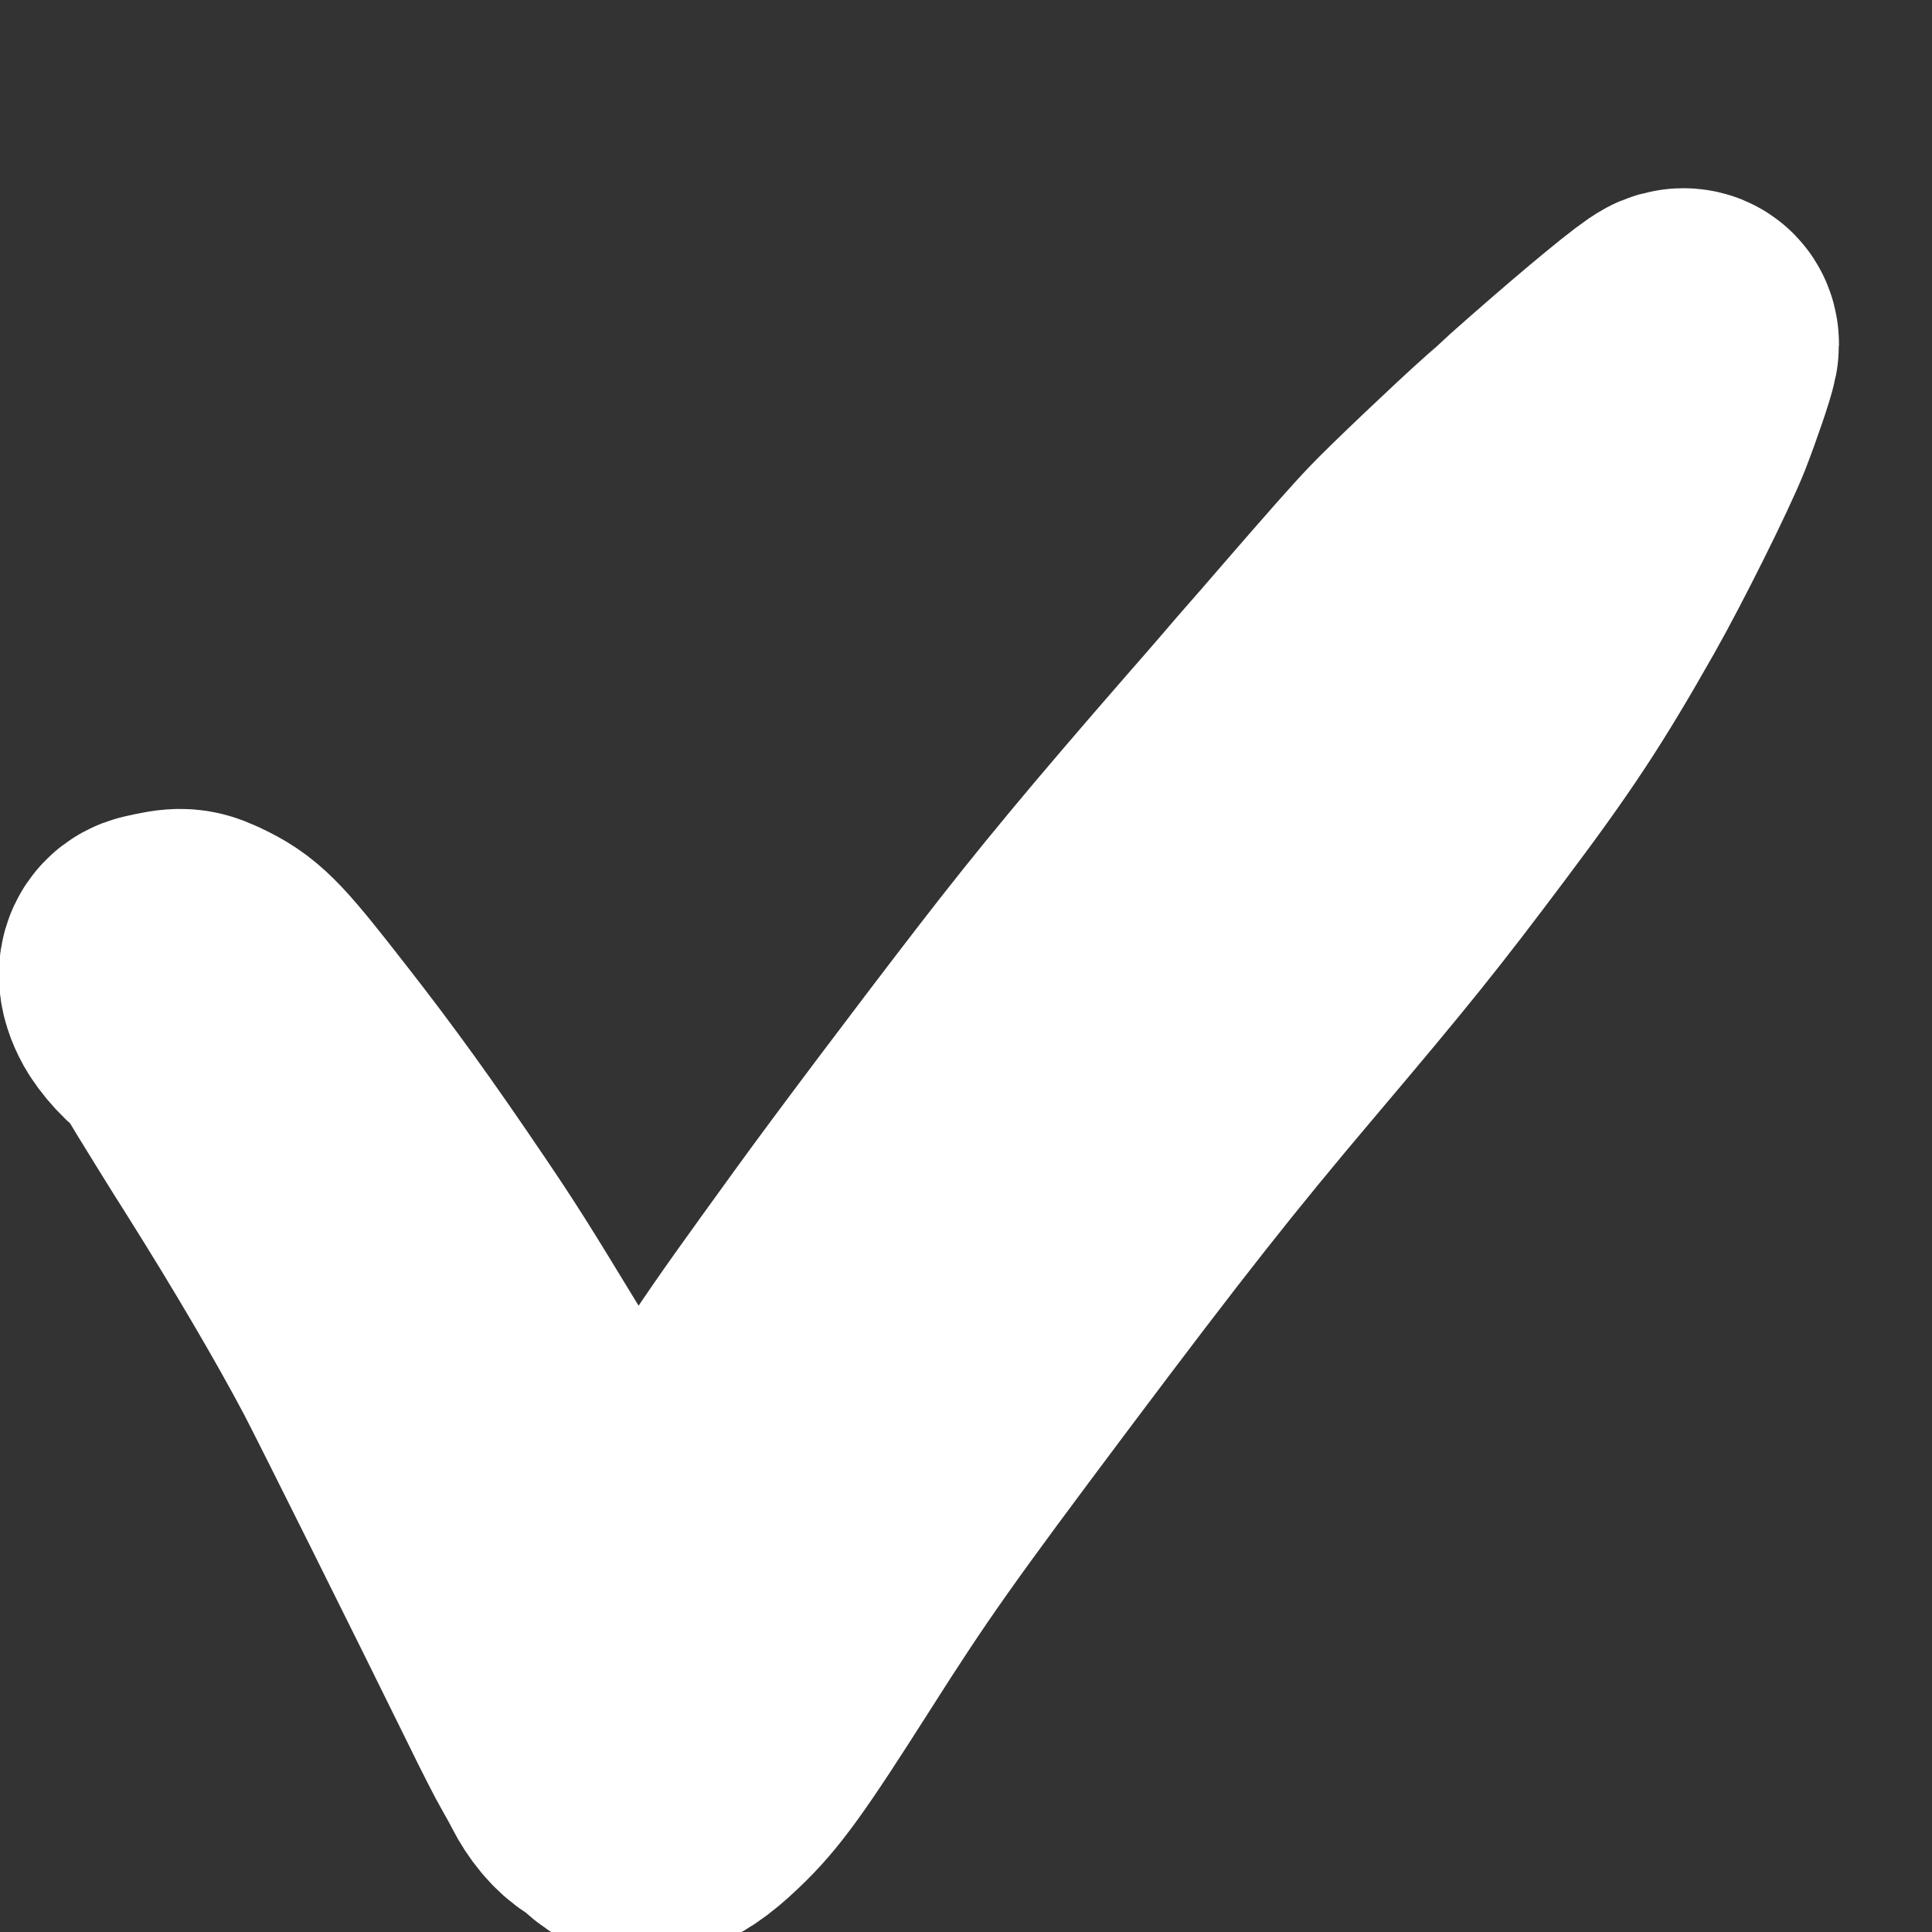 <svg width="64" height="64" viewBox="0 0 64 64" fill="none" xmlns="http://www.w3.org/2000/svg">
<rect x="0" y="0" width="64" height="64" fill="#333333" stroke="none"/>
<path xmlns="http://www.w3.org/2000/svg" d="M55.6 11.275C55.349 11.381 53.83 12.629 52 14.235C51.515 14.661 51.109 15.024 51.093 15.04C51.078 15.056 50.827 15.285 50.533 15.547C49.68 16.304 47.536 18.341 47.014 18.891C46.528 19.397 45.728 20.304 44.214 22.053C43.76 22.581 43.28 23.131 43.147 23.28C43.014 23.429 42.63 23.872 42.294 24.267C41.958 24.656 41.419 25.28 41.093 25.648C37.995 29.205 36.299 31.248 34.422 33.68C32.406 36.293 29.664 39.936 28.411 41.669C25.104 46.235 24.992 46.405 22.117 51.173C21.851 51.611 21.526 52.149 21.387 52.363L21.142 52.747L20.608 51.909C19.984 50.933 18.555 48.603 16.827 45.76C15.238 43.147 14.864 42.555 13.893 41.12C12.245 38.683 11.03 36.992 9.525 35.067C7.739 32.773 7.381 32.389 6.656 32.027C6.085 31.744 6.043 31.739 5.243 31.92C4.928 31.995 4.875 32.325 5.109 32.789C5.269 33.12 5.765 33.653 5.909 33.653C6.016 33.653 6.043 33.696 6.864 35.061C7.205 35.616 7.904 36.752 8.427 37.573C10.032 40.123 11.488 42.597 12.512 44.533C13.04 45.541 16.288 52.059 18.027 55.6C18.427 56.421 18.864 57.275 18.992 57.493C19.12 57.712 19.312 58.059 19.413 58.261C19.632 58.688 19.925 59.04 20.203 59.205C20.309 59.275 20.534 59.445 20.694 59.584C21.046 59.899 21.216 59.952 21.584 59.867C21.995 59.771 22.4 59.504 23.008 58.923C23.904 58.075 24.517 57.227 26.587 53.973C28.603 50.8 29.509 49.52 33.429 44.293C37.248 39.205 38.965 37.029 41.718 33.776C44.768 30.171 45.718 28.992 47.856 26.139C49.931 23.376 50.837 22 52.427 19.195C53.301 17.653 54.731 14.773 55.136 13.76C55.467 12.907 55.851 11.787 55.91 11.483C55.952 11.259 55.83 11.179 55.6 11.275Z" fill="white" stroke-width="10" stroke="white" stroke-linecap="round"/>
</svg>